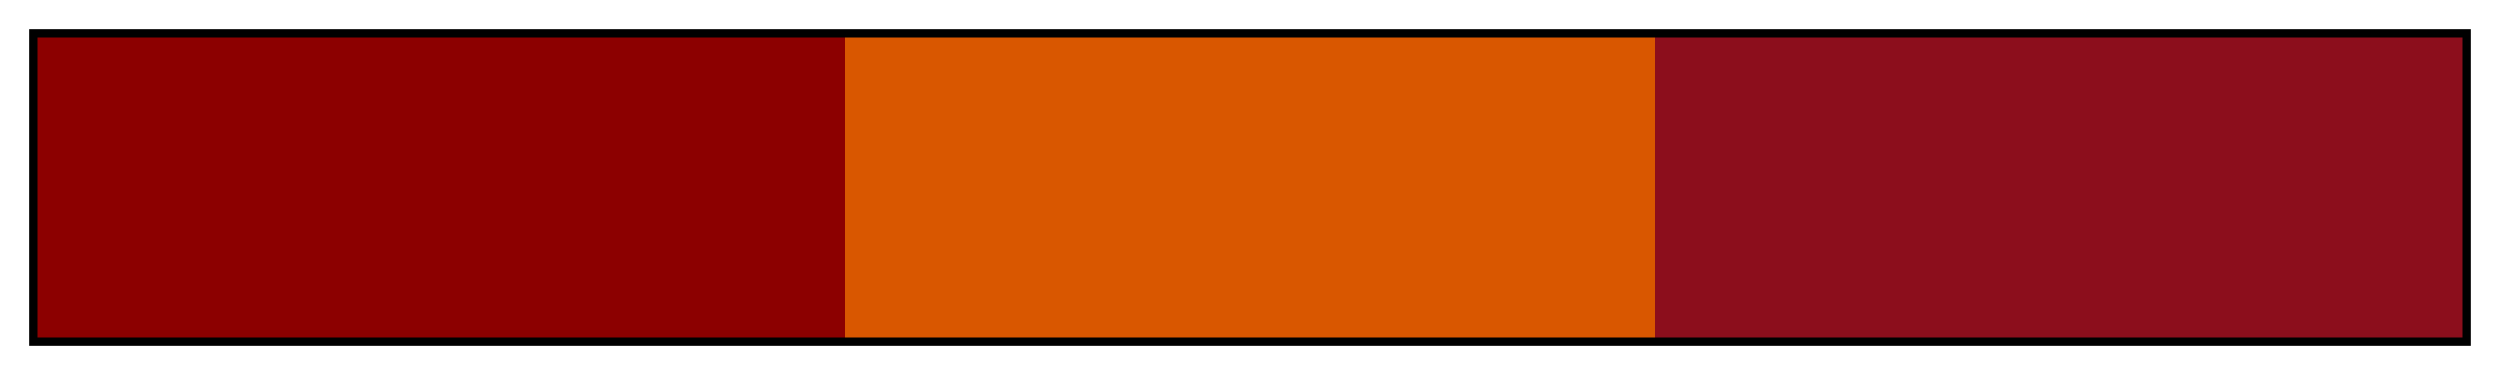 <?xml version="1.0" encoding="UTF-8"?>
<svg xmlns="http://www.w3.org/2000/svg" version="1.1" width="300px" height="45px" viewBox="0 0 300 45">
  <g>
    <defs>
      <linearGradient id="Rich Analogous 12a" gradientUnits="objectBoundingBox" spreadMethod="pad" x1="0%" x2="100%" y1="0%" y2="0%">
        <stop offset="0.00%" stop-color="rgb(140,0,0)" stop-opacity="1"/>
        <stop offset="16.67%" stop-color="rgb(140,0,0)" stop-opacity="1"/>
        <stop offset="33.33%" stop-color="rgb(140,0,0)" stop-opacity="1"/>
        <stop offset="33.33%" stop-color="rgb(217,87,0)" stop-opacity="1"/>
        <stop offset="50.00%" stop-color="rgb(217,87,0)" stop-opacity="1"/>
        <stop offset="66.67%" stop-color="rgb(217,87,0)" stop-opacity="1"/>
        <stop offset="66.67%" stop-color="rgb(140,14,28)" stop-opacity="1"/>
        <stop offset="83.33%" stop-color="rgb(140,14,28)" stop-opacity="1"/>
        <stop offset="100.00%" stop-color="rgb(140,14,28)" stop-opacity="1"/>
      </linearGradient>
    </defs>
    <rect fill="url(#Rich Analogous 12a)" x="4" y="4" width="292" height="37" stroke="black" stroke-width="1"/>
  </g>
</svg>
